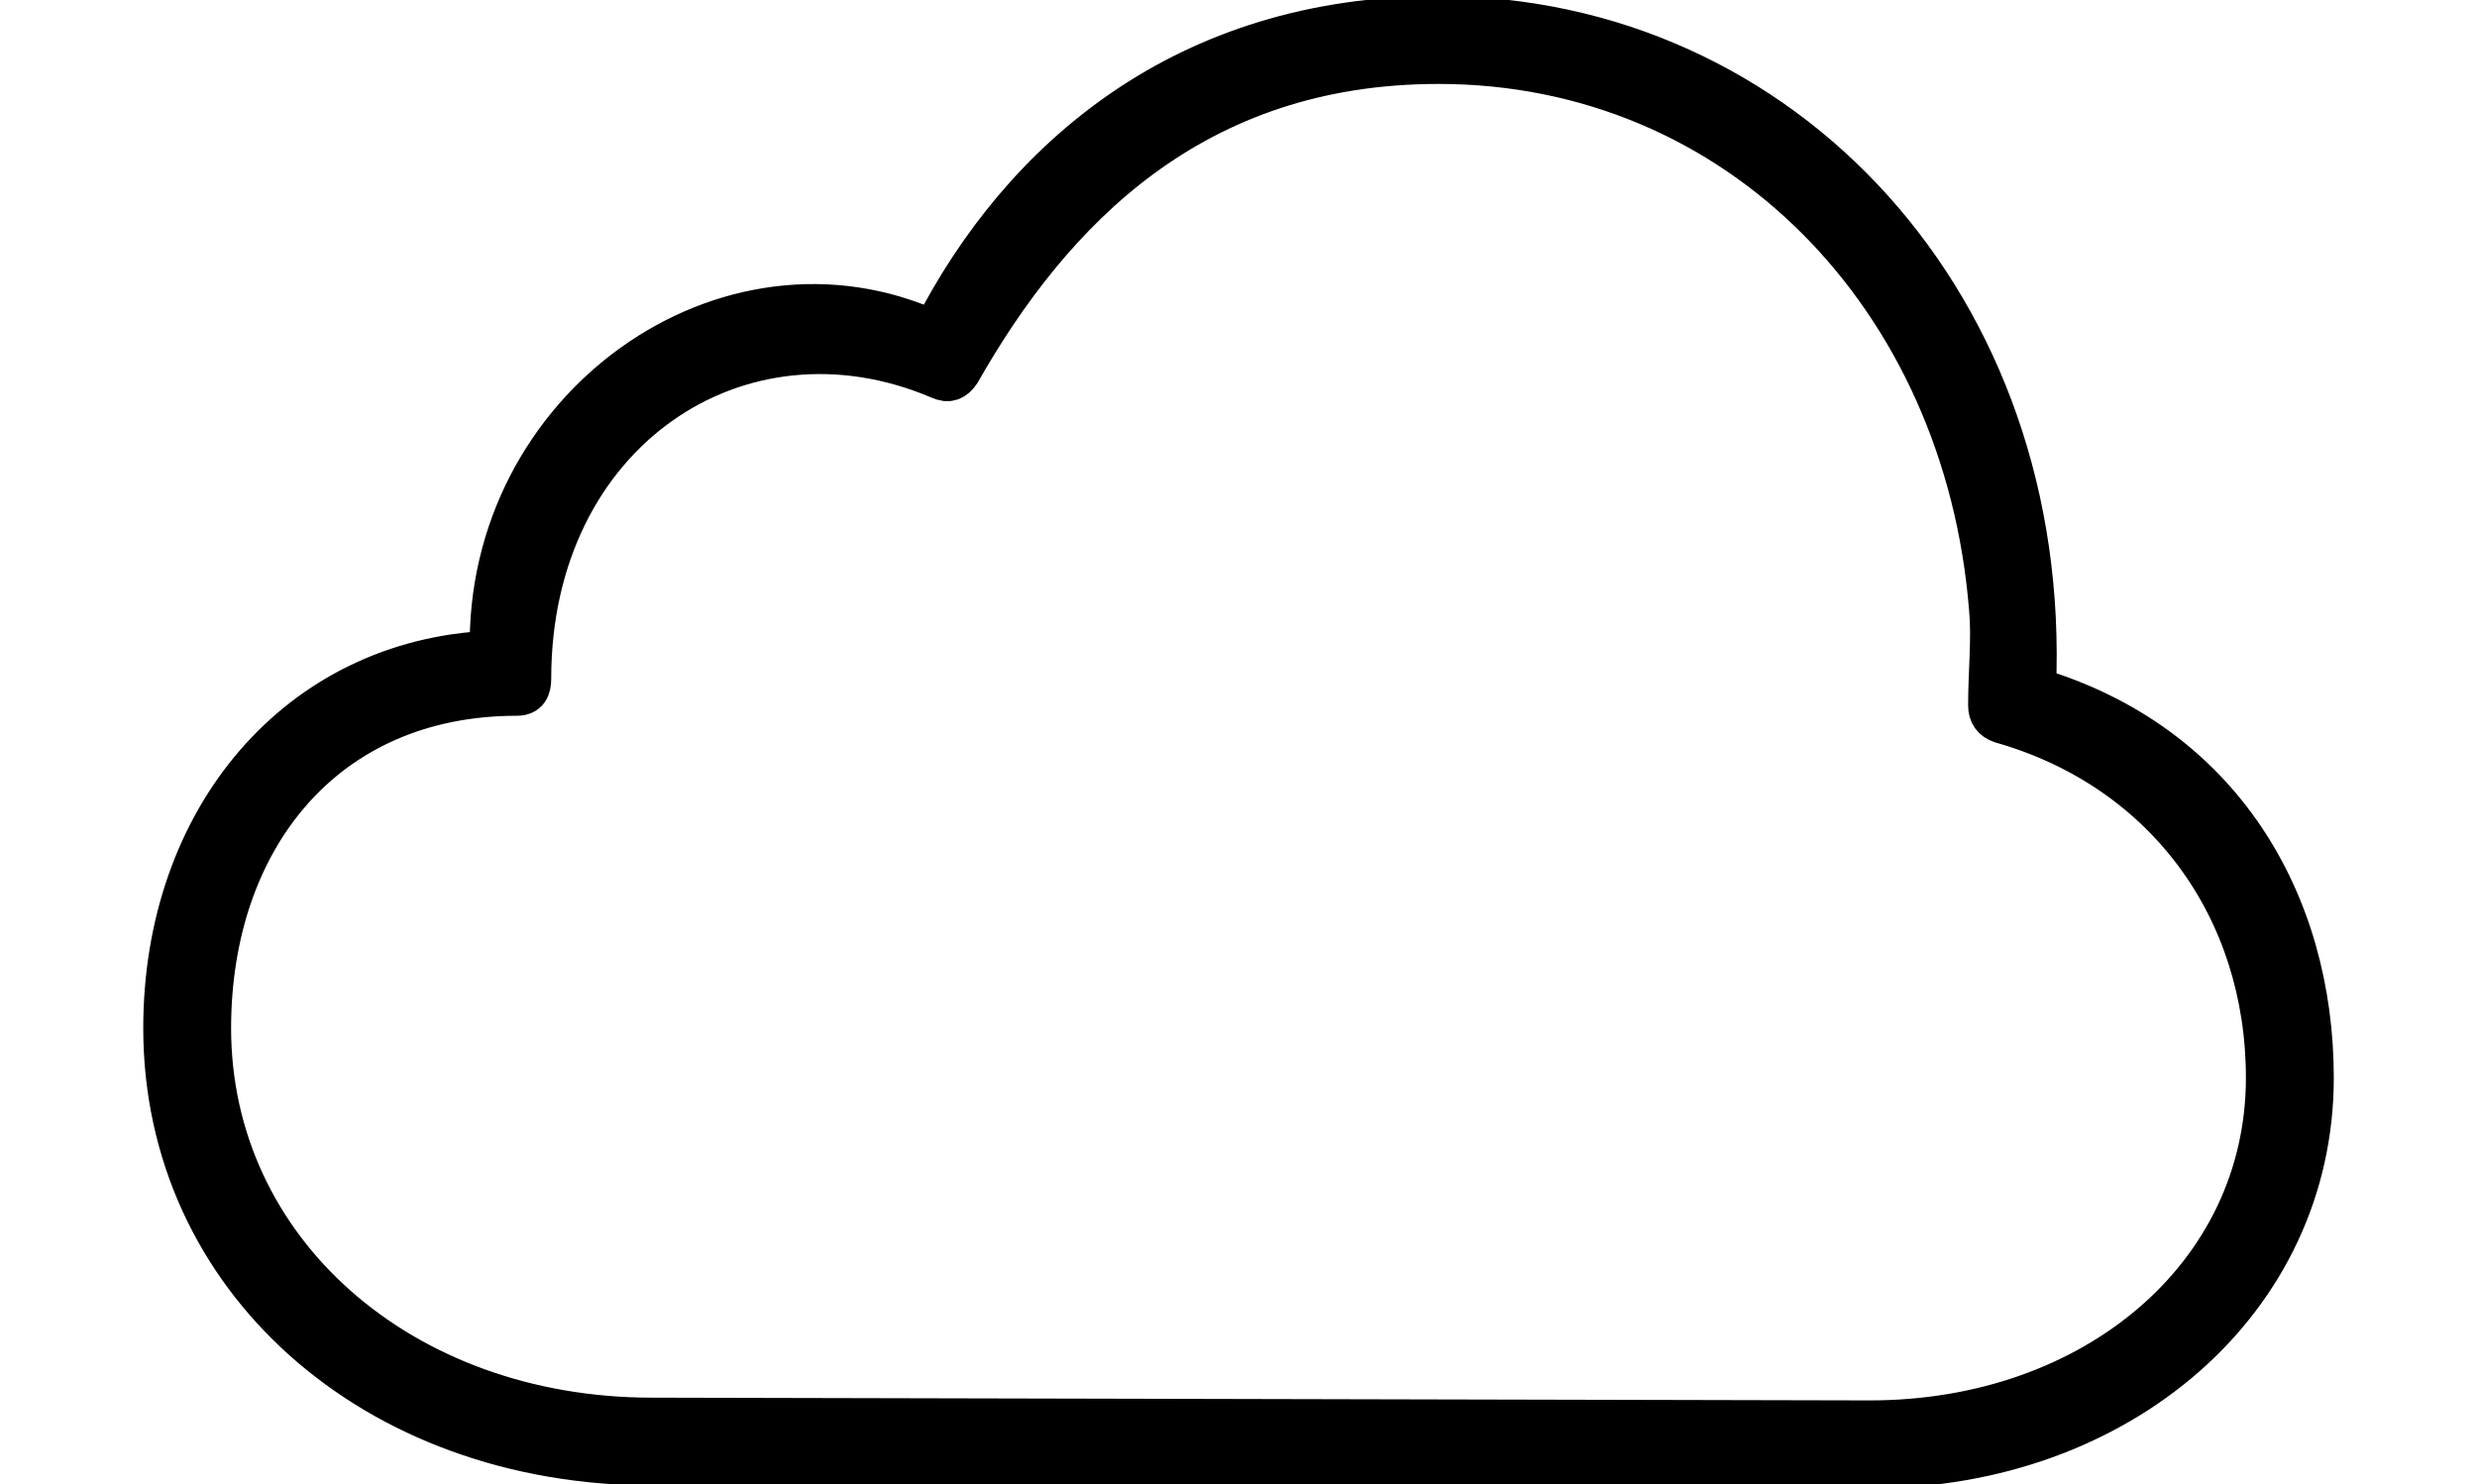 <!--
    This symbol may not be modified and may only be used to refer to Apple’s iCloud service.
-->
<svg width='57.857px' height='34.676px' direction='ltr' xmlns='http://www.w3.org/2000/svg' version='1.1'>
<g fill-rule='nonzero' transform='scale(1,-1) translate(0,-34.676)'>
<path fill='black' stroke='black' fill-opacity='1.0' stroke-width='1.0' d='
    M 43.699,0.408
    C 49.521,0.408 54.012,4.318 54.012,9.496
    C 54.012,13.6 51.863,17.295 47.523,18.584
    C 47.91,27.521 41.637,34.268 33.602,34.268
    C 27.693,34.268 23.869,30.959 21.807,26.92
    C 16.994,29.133 11.344,25.137 11.473,19.443
    C 6.982,19.25 3.846,15.555 3.846,10.656
    C 3.846,4.834 8.723,0.473 15.254,0.473
    Z
    M 43.678,1.461
    L 15.232,1.525
    C 9.346,1.525 4.898,5.479 4.898,10.656
    C 4.898,15.061 7.562,18.455 12.074,18.455
    C 12.311,18.455 12.375,18.605 12.375,18.82
    C 12.375,24.6 17.273,27.844 21.957,25.846
    C 22.15,25.76 22.279,25.803 22.408,25.996
    C 24.557,29.777 27.865,33.215 33.602,33.215
    C 40.605,33.215 45.912,27.736 46.492,20.453
    C 46.557,19.766 46.471,18.992 46.471,18.197
    C 46.471,18.004 46.557,17.875 46.75,17.811
    C 50.596,16.715 52.959,13.449 52.959,9.496
    C 52.959,4.877 48.92,1.461 43.678,1.461
    Z
' />
</g>
</svg>